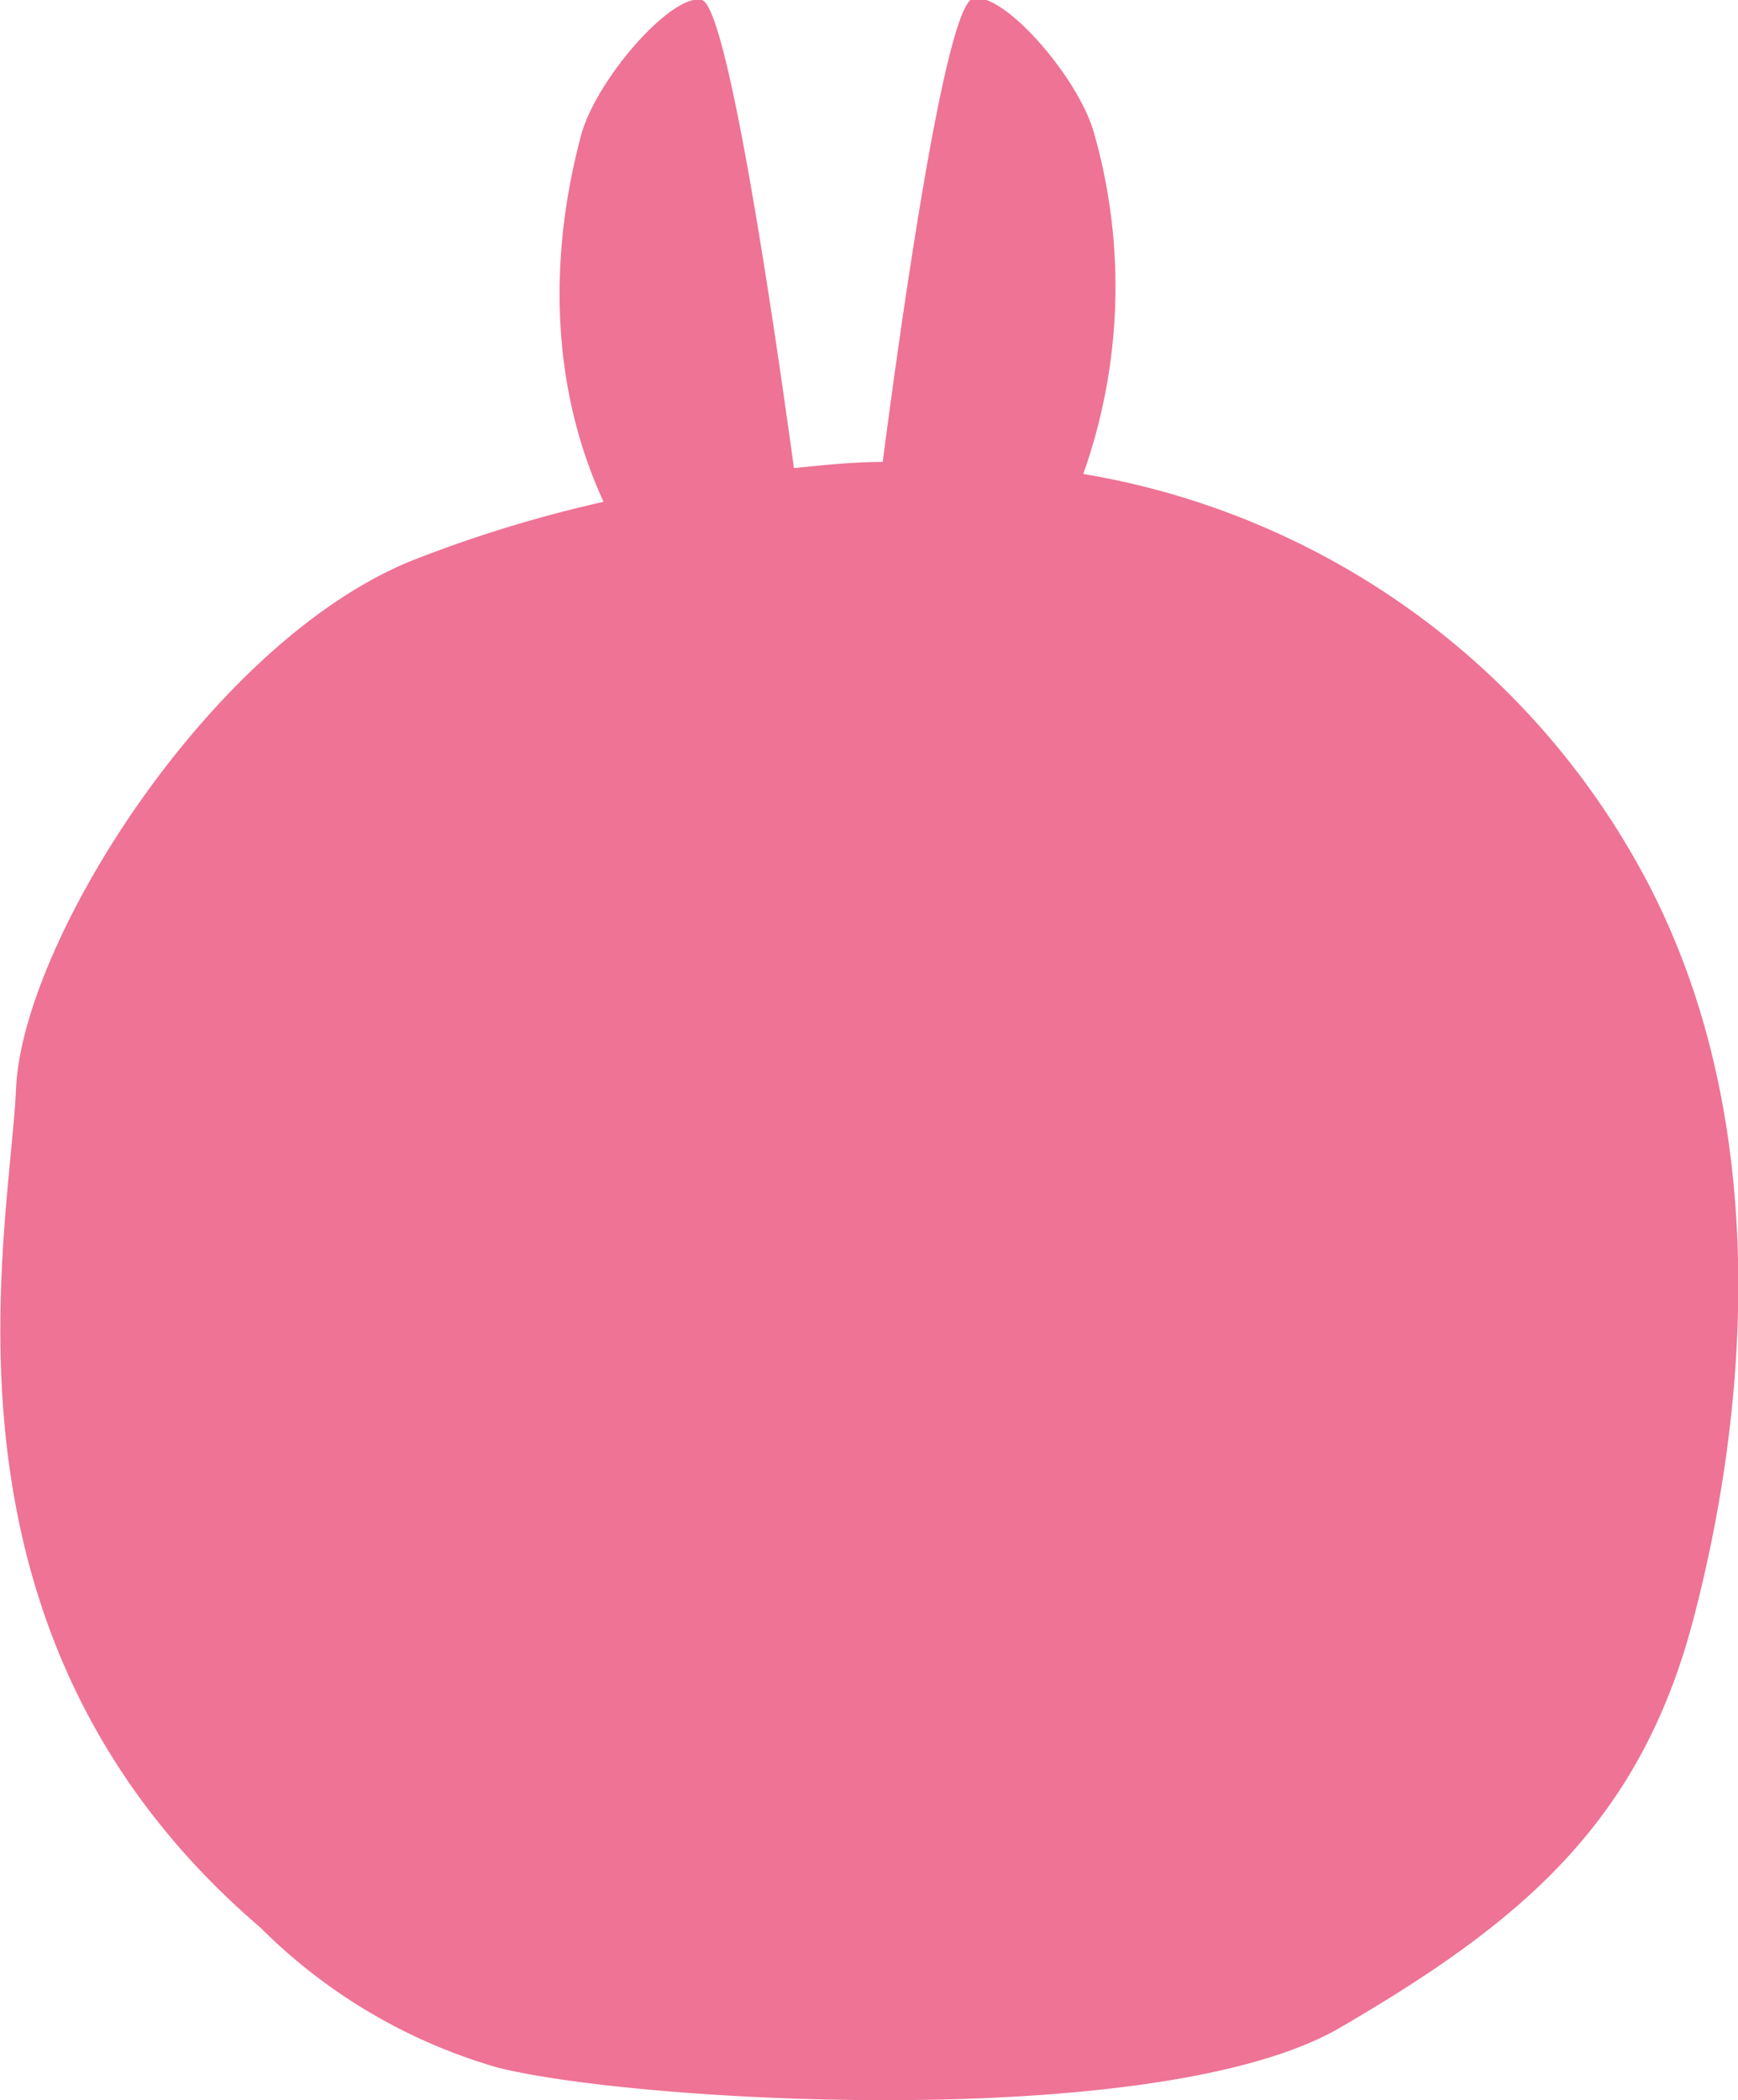 <svg xmlns="http://www.w3.org/2000/svg" viewBox="0 0 76.77 92.75"><defs><style>.cls-1{fill:#ee7395;}</style></defs><title>資產 12</title><g id="圖層_2" data-name="圖層 2"><g id="圖層_1-2" data-name="圖層 1"><path class="cls-1" d="M72.63,38.69A34.62,34.62,0,0,0,47.85,20.93a24.75,24.75,0,0,0,.49-15c-.66-2.48-4-6.29-5.35-6s-3.56,17.12-4,20.47c-1.29,0-2.6.14-3.92.27C34.72,18.18,32.3.33,31,0S26.32,3.5,25.66,6s-2.17,9.27,1,16.16a57.82,57.82,0,0,0-8.32,2.54C9.42,28.2,1,41.55.71,48.06s-4.3,24.16,10.8,37.07A24.28,24.28,0,0,0,22,91.31c6.13,1.54,29.24,2.87,37.2-1.77s13.22-9,15.59-18S78.43,49.5,72.63,38.69Z"/></g></g></svg>